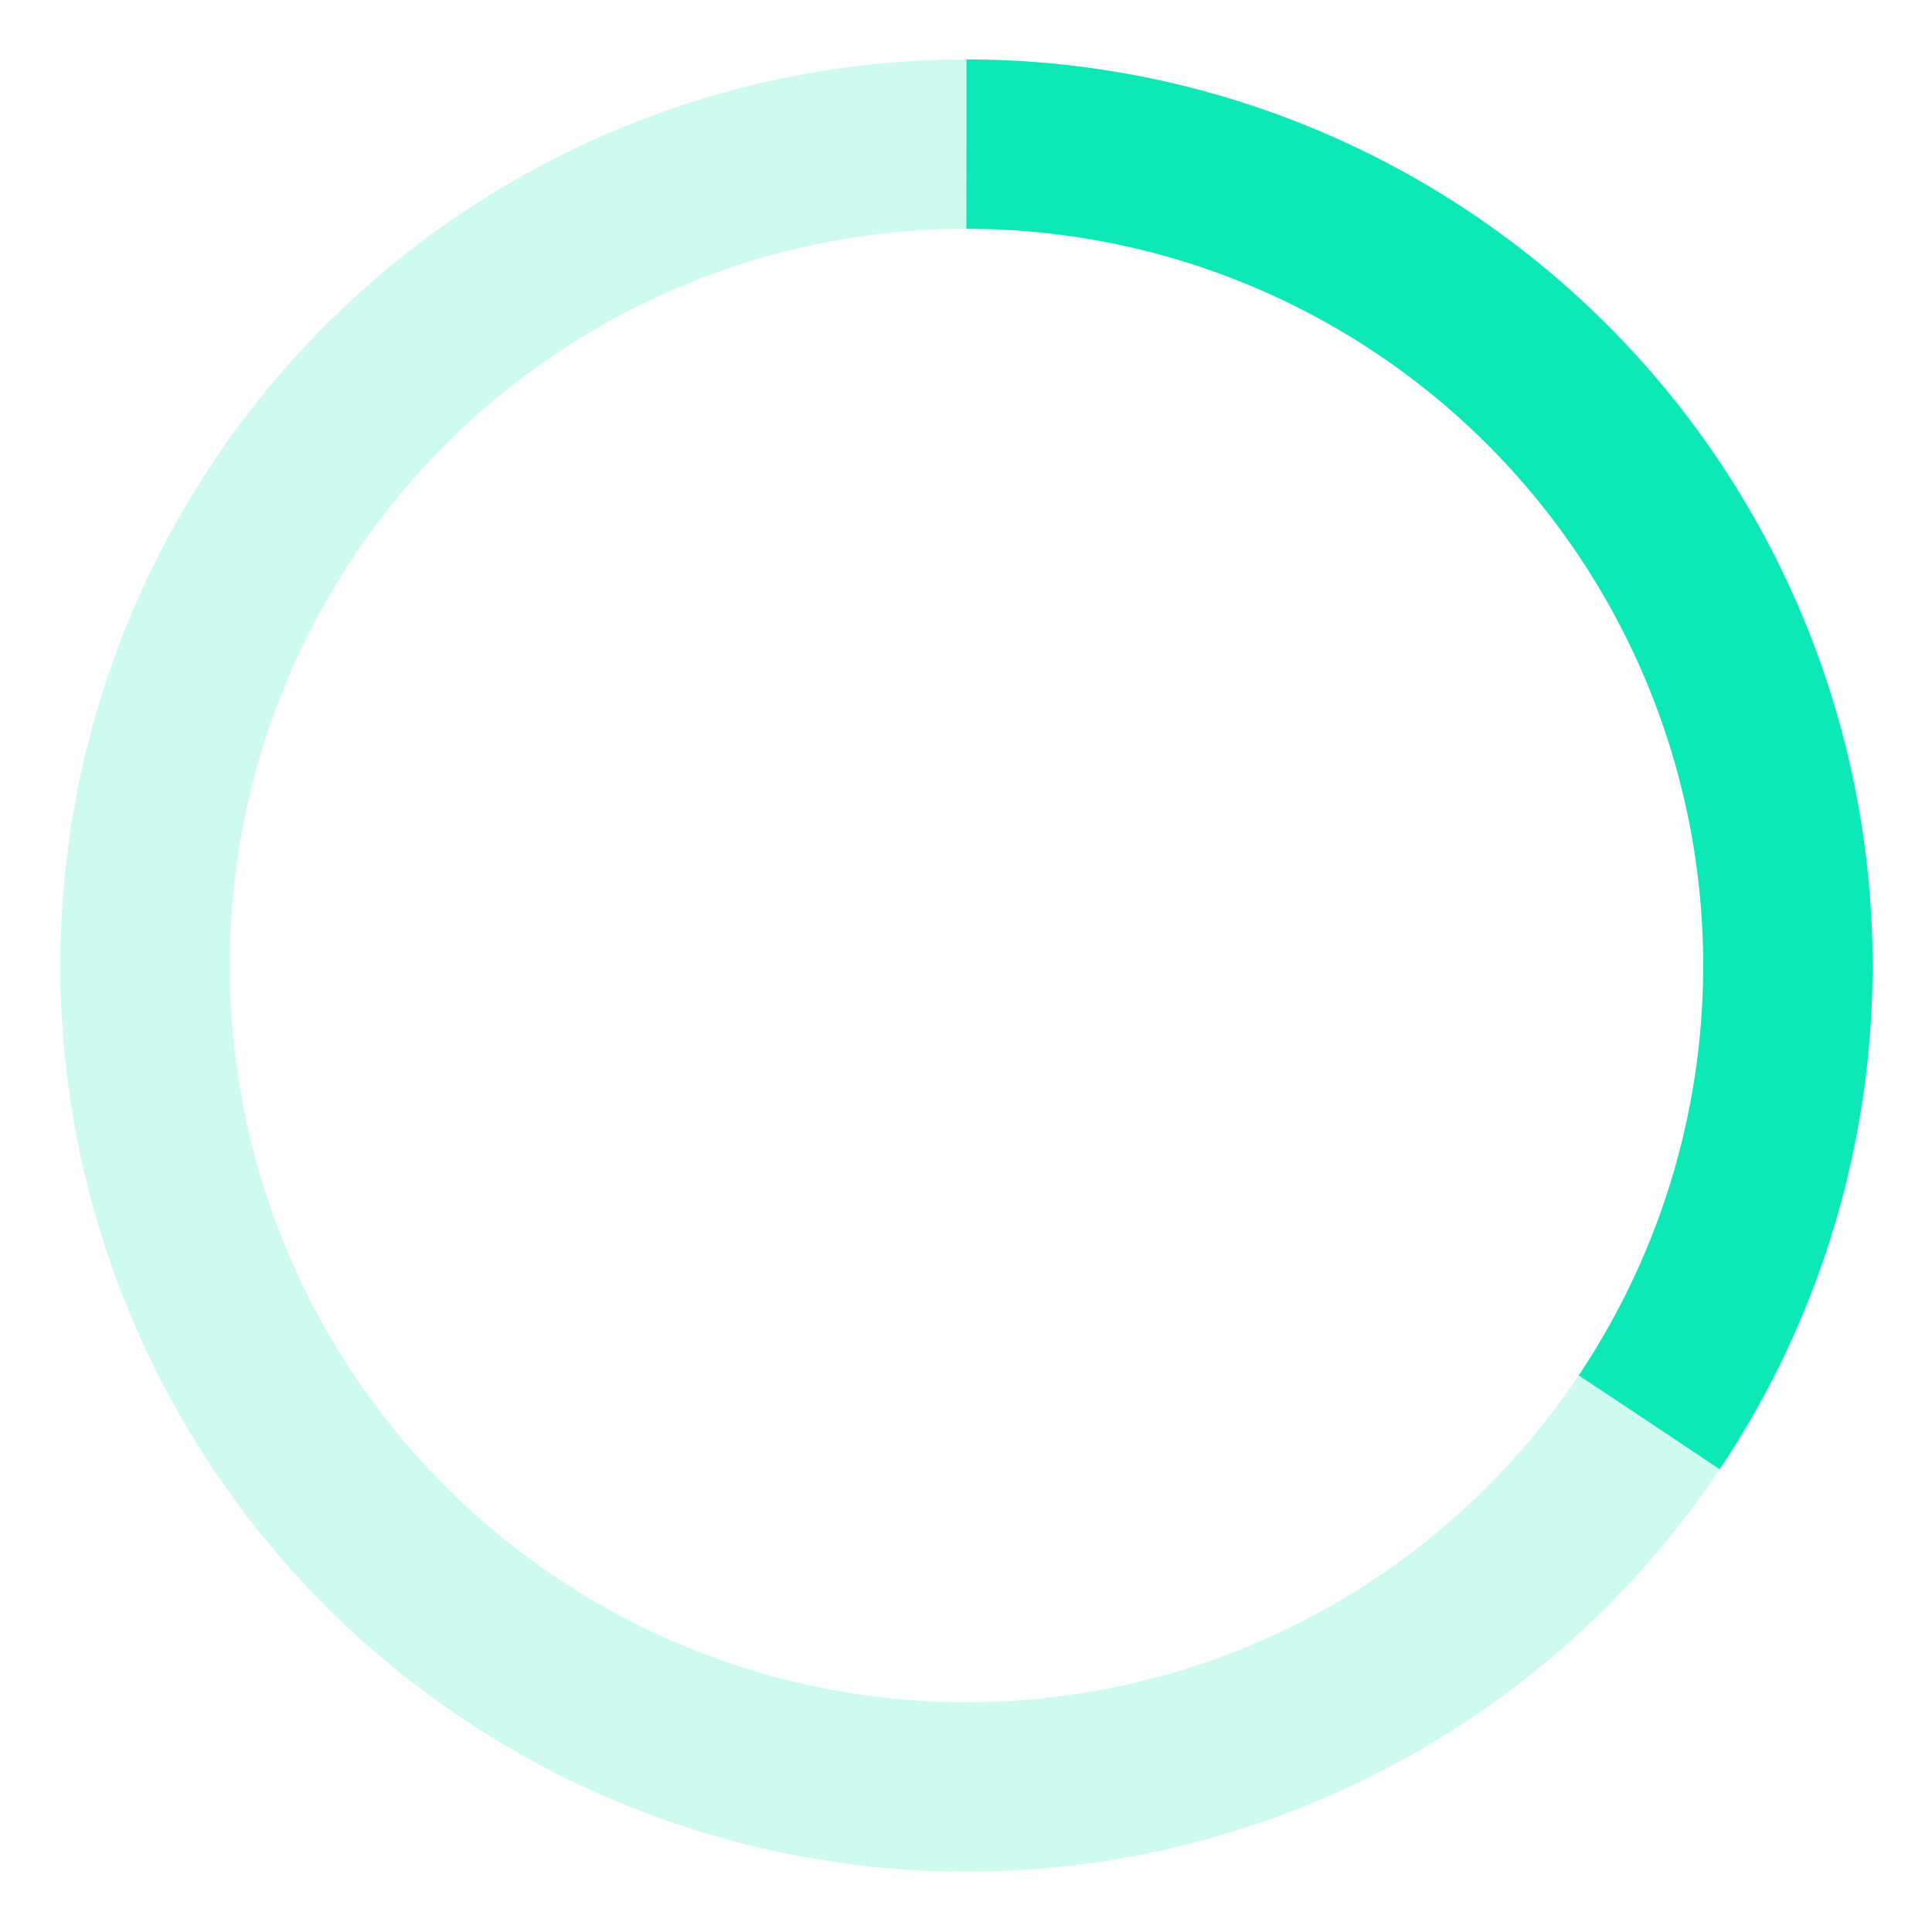 <?xml version="1.0" encoding="UTF-8" standalone="no"?>
<!-- By Sam Herbert (@sherb), for everyone. More @ http://goo.gl/7AJzbL -->

<svg
   xmlns:dc="http://purl.org/dc/elements/1.1/"
   xmlns:cc="http://creativecommons.org/ns#"
   xmlns:rdf="http://www.w3.org/1999/02/22-rdf-syntax-ns#"
   xmlns:svg="http://www.w3.org/2000/svg"
   xmlns="http://www.w3.org/2000/svg"
   xmlns:sodipodi="http://sodipodi.sourceforge.net/DTD/sodipodi-0.dtd"
   xmlns:inkscape="http://www.inkscape.org/namespaces/inkscape"
   width="512"
   height="512"
   viewBox="0 0 512 512"
   id="svg2"
   version="1.1"
   inkscape:version="0.91 r13725"
   sodipodi:docname="process-working.svg"
   style="stroke:#ffffff">
  <defs
     id="defs14" />
  <sodipodi:namedview
     pagecolor="#808080"
     bordercolor="#666666"
     borderopacity="1"
     objecttolerance="10"
     gridtolerance="10"
     guidetolerance="10"
     inkscape:pageopacity="0"
     inkscape:pageshadow="2"
     inkscape:window-width="1280"
     inkscape:window-height="734"
     id="namedview12"
     showgrid="true"
     inkscape:zoom="0.77631579"
     inkscape:cx="74.389836"
     inkscape:cy="261.35909"
     inkscape:window-x="0"
     inkscape:window-y="0"
     inkscape:window-maximized="1"
     inkscape:current-layer="svg2"
     showguides="false">
    <sodipodi:guide
       position="590.23,546.51"
       orientation="0,1"
       id="guide4136" />
    <inkscape:grid
       type="xygrid"
       id="grid4162" />
  </sodipodi:namedview>
  <g
     id="g4168"
     transform="matrix(0,-0.938,0.938,0,15.985,496)">
    <g
       transform="matrix(12.893,0,0,12.893,23.922,23.938)"
       id="g6"
       style="fill:none;fill-rule:evenodd;stroke-width:3.711;stroke-linejoin:round;stroke-miterlimit:4;stroke-dasharray:none">
      <circle
         cx="18"
         cy="18"
         r="18"
         id="circle8"
         style="stroke:#0de9b6;stroke-width:3.711;stroke-linejoin:round;stroke-miterlimit:4;stroke-dasharray:none;stroke-opacity:0.2" />
    </g>
    <g
       transform="matrix(12.893,0,0,12.893,23.922,23.938)"
       id="g6-2"
       style="fill:none;fill-rule:evenodd;stroke:#ffffff;stroke-width:3.711;stroke-linejoin:round;stroke-miterlimit:4;stroke-dasharray:none;stroke-opacity:1">
      <path
         id="circle8-4"
         style="stroke:#0de9b6;stroke-width:3.711;stroke-linecap:butt;stroke-linejoin:round;stroke-miterlimit:4;stroke-dasharray:89.061, 89.061;stroke-dashoffset:37.109;stroke-opacity:1"
         sodipodi:type="arc"
         sodipodi:cx="18"
         sodipodi:cy="18"
         sodipodi:rx="18"
         sodipodi:ry="18"
         sodipodi:start="0"
         sodipodi:end="2.1602892"
         d="M 36,18 A 18,18 0 0 1 26.482,33.876 18,18 0 0 1 7.993,32.962"
         sodipodi:open="true" />
    </g>
  </g>
</svg>
